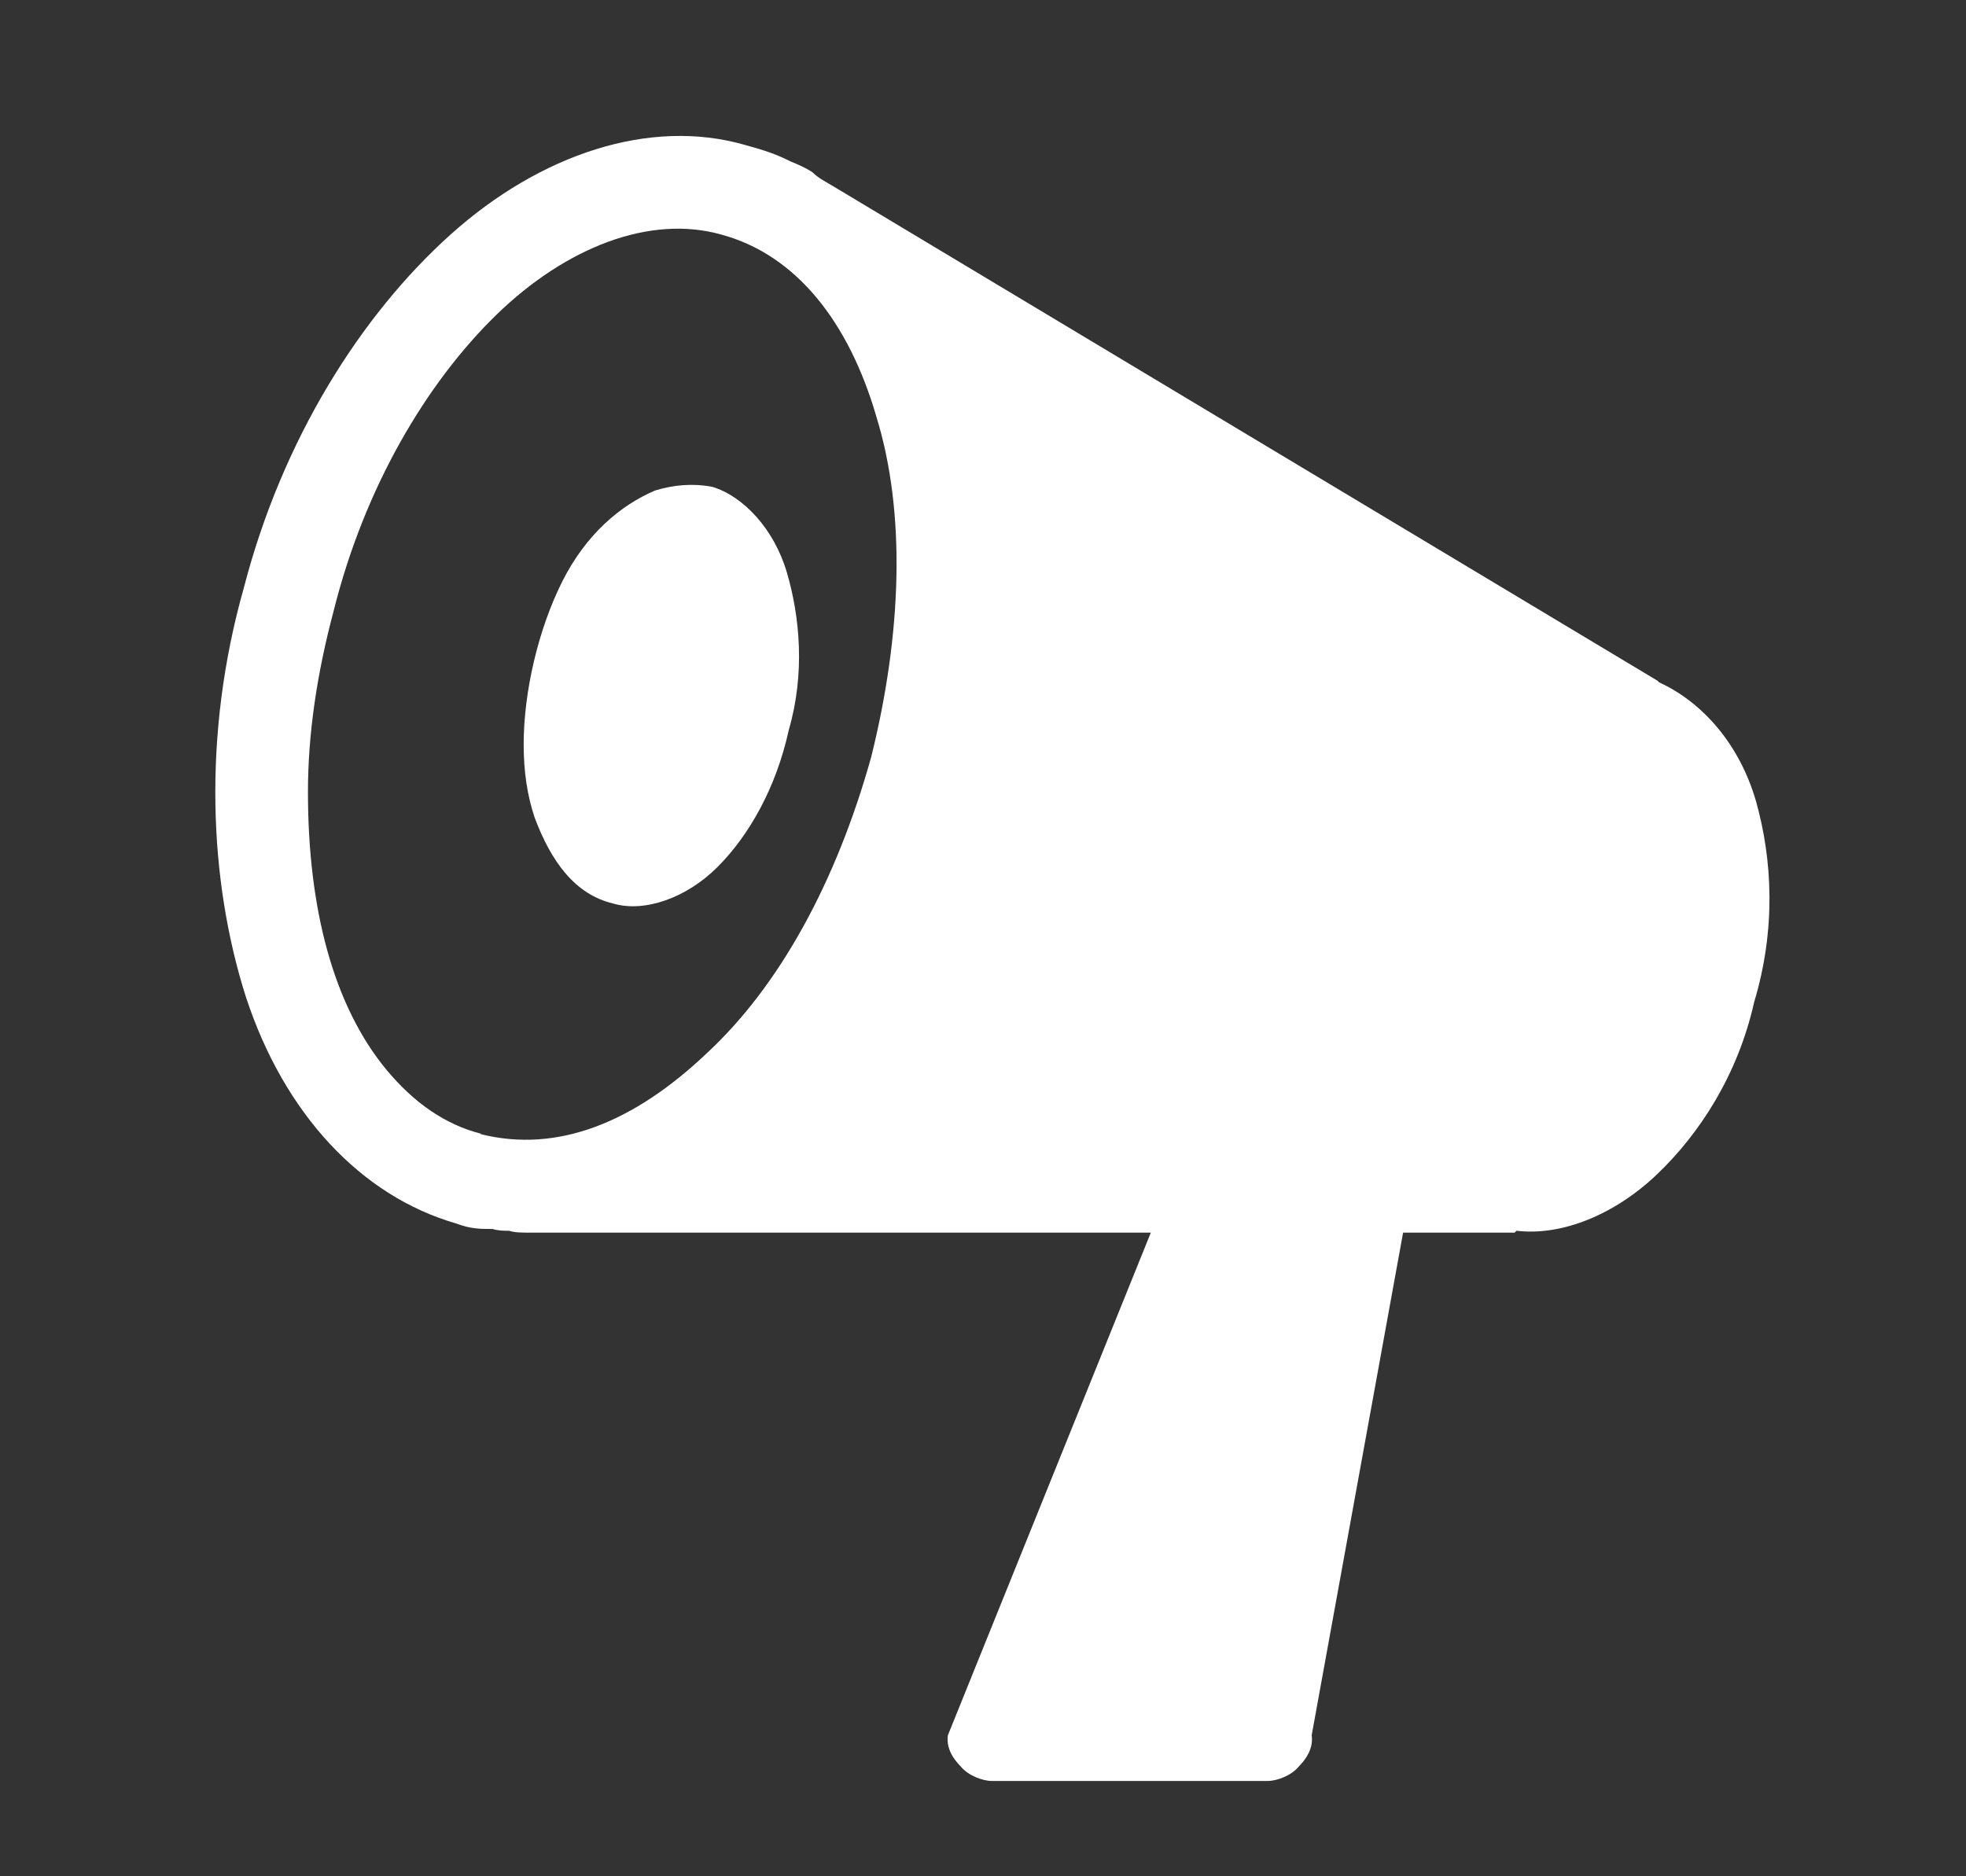 <svg width="22" height="21" viewBox="0 0 22 21" fill="none" xmlns="http://www.w3.org/2000/svg">
<rect x="0" y="0" width="22" height="21" fill="#333333" stroke="none"/>
<path d="M2.73 6.574C2.26 8.231 2.341 9.867 2.751 11.156C3.18 12.466 4.04 13.386 5.103 13.693C5.267 13.755 5.369 13.755 5.513 13.755C5.574 13.775 5.635 13.775 5.697 13.775C5.758 13.796 5.84 13.796 5.922 13.796H12.878L10.607 19.422C10.586 19.565 10.668 19.688 10.75 19.77C10.832 19.872 10.996 19.933 11.098 19.933H14.187C14.29 19.933 14.453 19.872 14.535 19.77C14.617 19.688 14.699 19.565 14.678 19.422L15.701 13.796H16.949L16.97 13.775C17.481 13.836 18.075 13.591 18.545 13.141C19.016 12.691 19.445 12.036 19.629 11.218C19.875 10.399 19.834 9.622 19.65 8.967C19.466 8.333 19.056 7.862 18.566 7.637L18.545 7.617L9.338 2.093C9.236 2.032 9.154 1.991 9.093 1.929C9.032 1.888 8.95 1.848 8.847 1.807C8.684 1.725 8.561 1.684 8.336 1.622C7.272 1.316 6.045 1.725 5.042 2.625C4.04 3.525 3.16 4.916 2.73 6.574ZM5.369 12.691H5.39C4.981 12.588 4.633 12.343 4.326 11.975C3.733 11.259 3.446 10.174 3.446 8.865C3.446 8.21 3.548 7.535 3.733 6.84C4.08 5.448 4.776 4.282 5.553 3.525C6.331 2.768 7.272 2.4 8.07 2.625C8.909 2.85 9.502 3.607 9.809 4.671C10.136 5.735 10.095 7.085 9.748 8.476C9.359 9.867 8.725 11.034 7.906 11.791C7.108 12.548 6.249 12.916 5.369 12.691ZM7.968 5.448C7.743 5.407 7.538 5.428 7.333 5.489C6.945 5.653 6.556 5.98 6.29 6.512C6.024 7.044 5.86 7.74 5.86 8.333C5.86 8.64 5.901 8.906 5.983 9.151C6.167 9.642 6.433 10.011 6.863 10.113C7.211 10.215 7.681 10.052 8.029 9.704C8.377 9.356 8.684 8.824 8.827 8.169C9.011 7.535 8.95 6.901 8.806 6.41C8.663 5.919 8.315 5.551 7.968 5.448Z" fill="white"/>
</svg>

